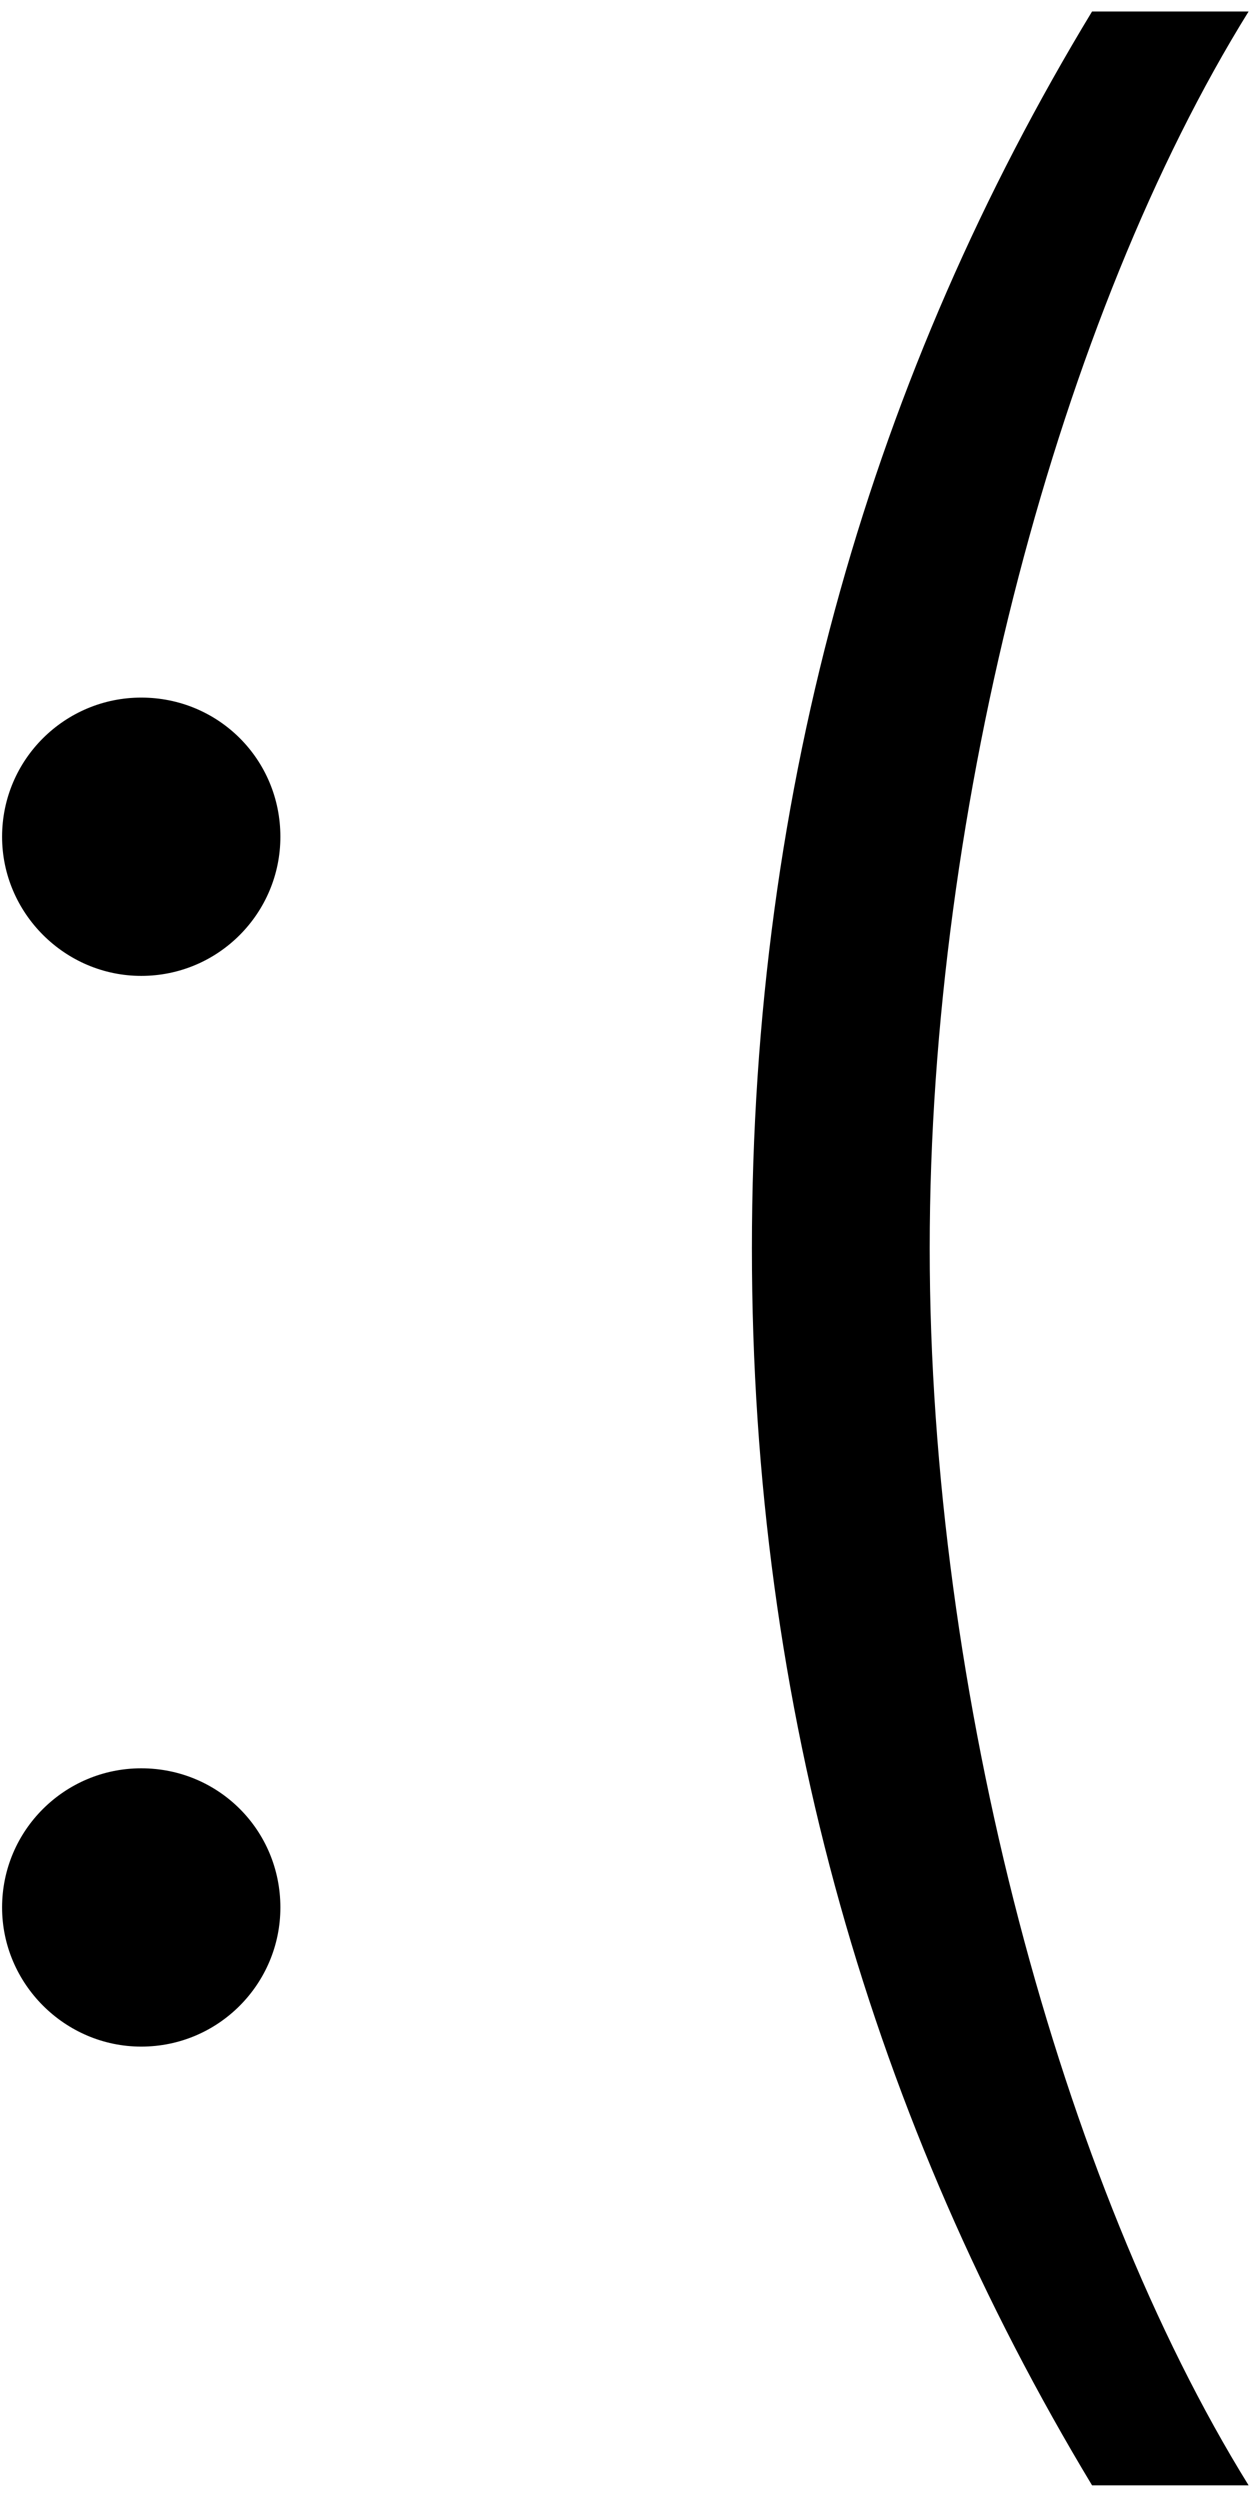 <svg width="42" height="84" viewBox="0 0 42 84" fill="none" xmlns="http://www.w3.org/2000/svg">
<path d="M4.745 68.766C7.343 68.766 9.421 66.656 9.421 64.091C9.421 61.493 7.343 59.415 4.745 59.415C2.18 59.415 0.07 61.493 0.07 64.091C0.07 66.656 2.18 68.766 4.745 68.766ZM4.745 32.79C7.343 32.79 9.421 30.68 9.421 28.115C9.421 25.517 7.343 23.439 4.745 23.439C2.18 23.439 0.07 25.517 0.07 28.115C0.07 30.68 2.18 32.79 4.745 32.79ZM25.264 41.947C25.264 57.499 29.355 71.331 36.693 83.507H41.953C35.654 73.344 31.238 56.915 31.238 41.947C31.238 27.011 35.621 10.582 41.953 0.386H36.693C29.355 12.497 25.264 26.361 25.264 41.947Z" fill="black"/>
</svg>

